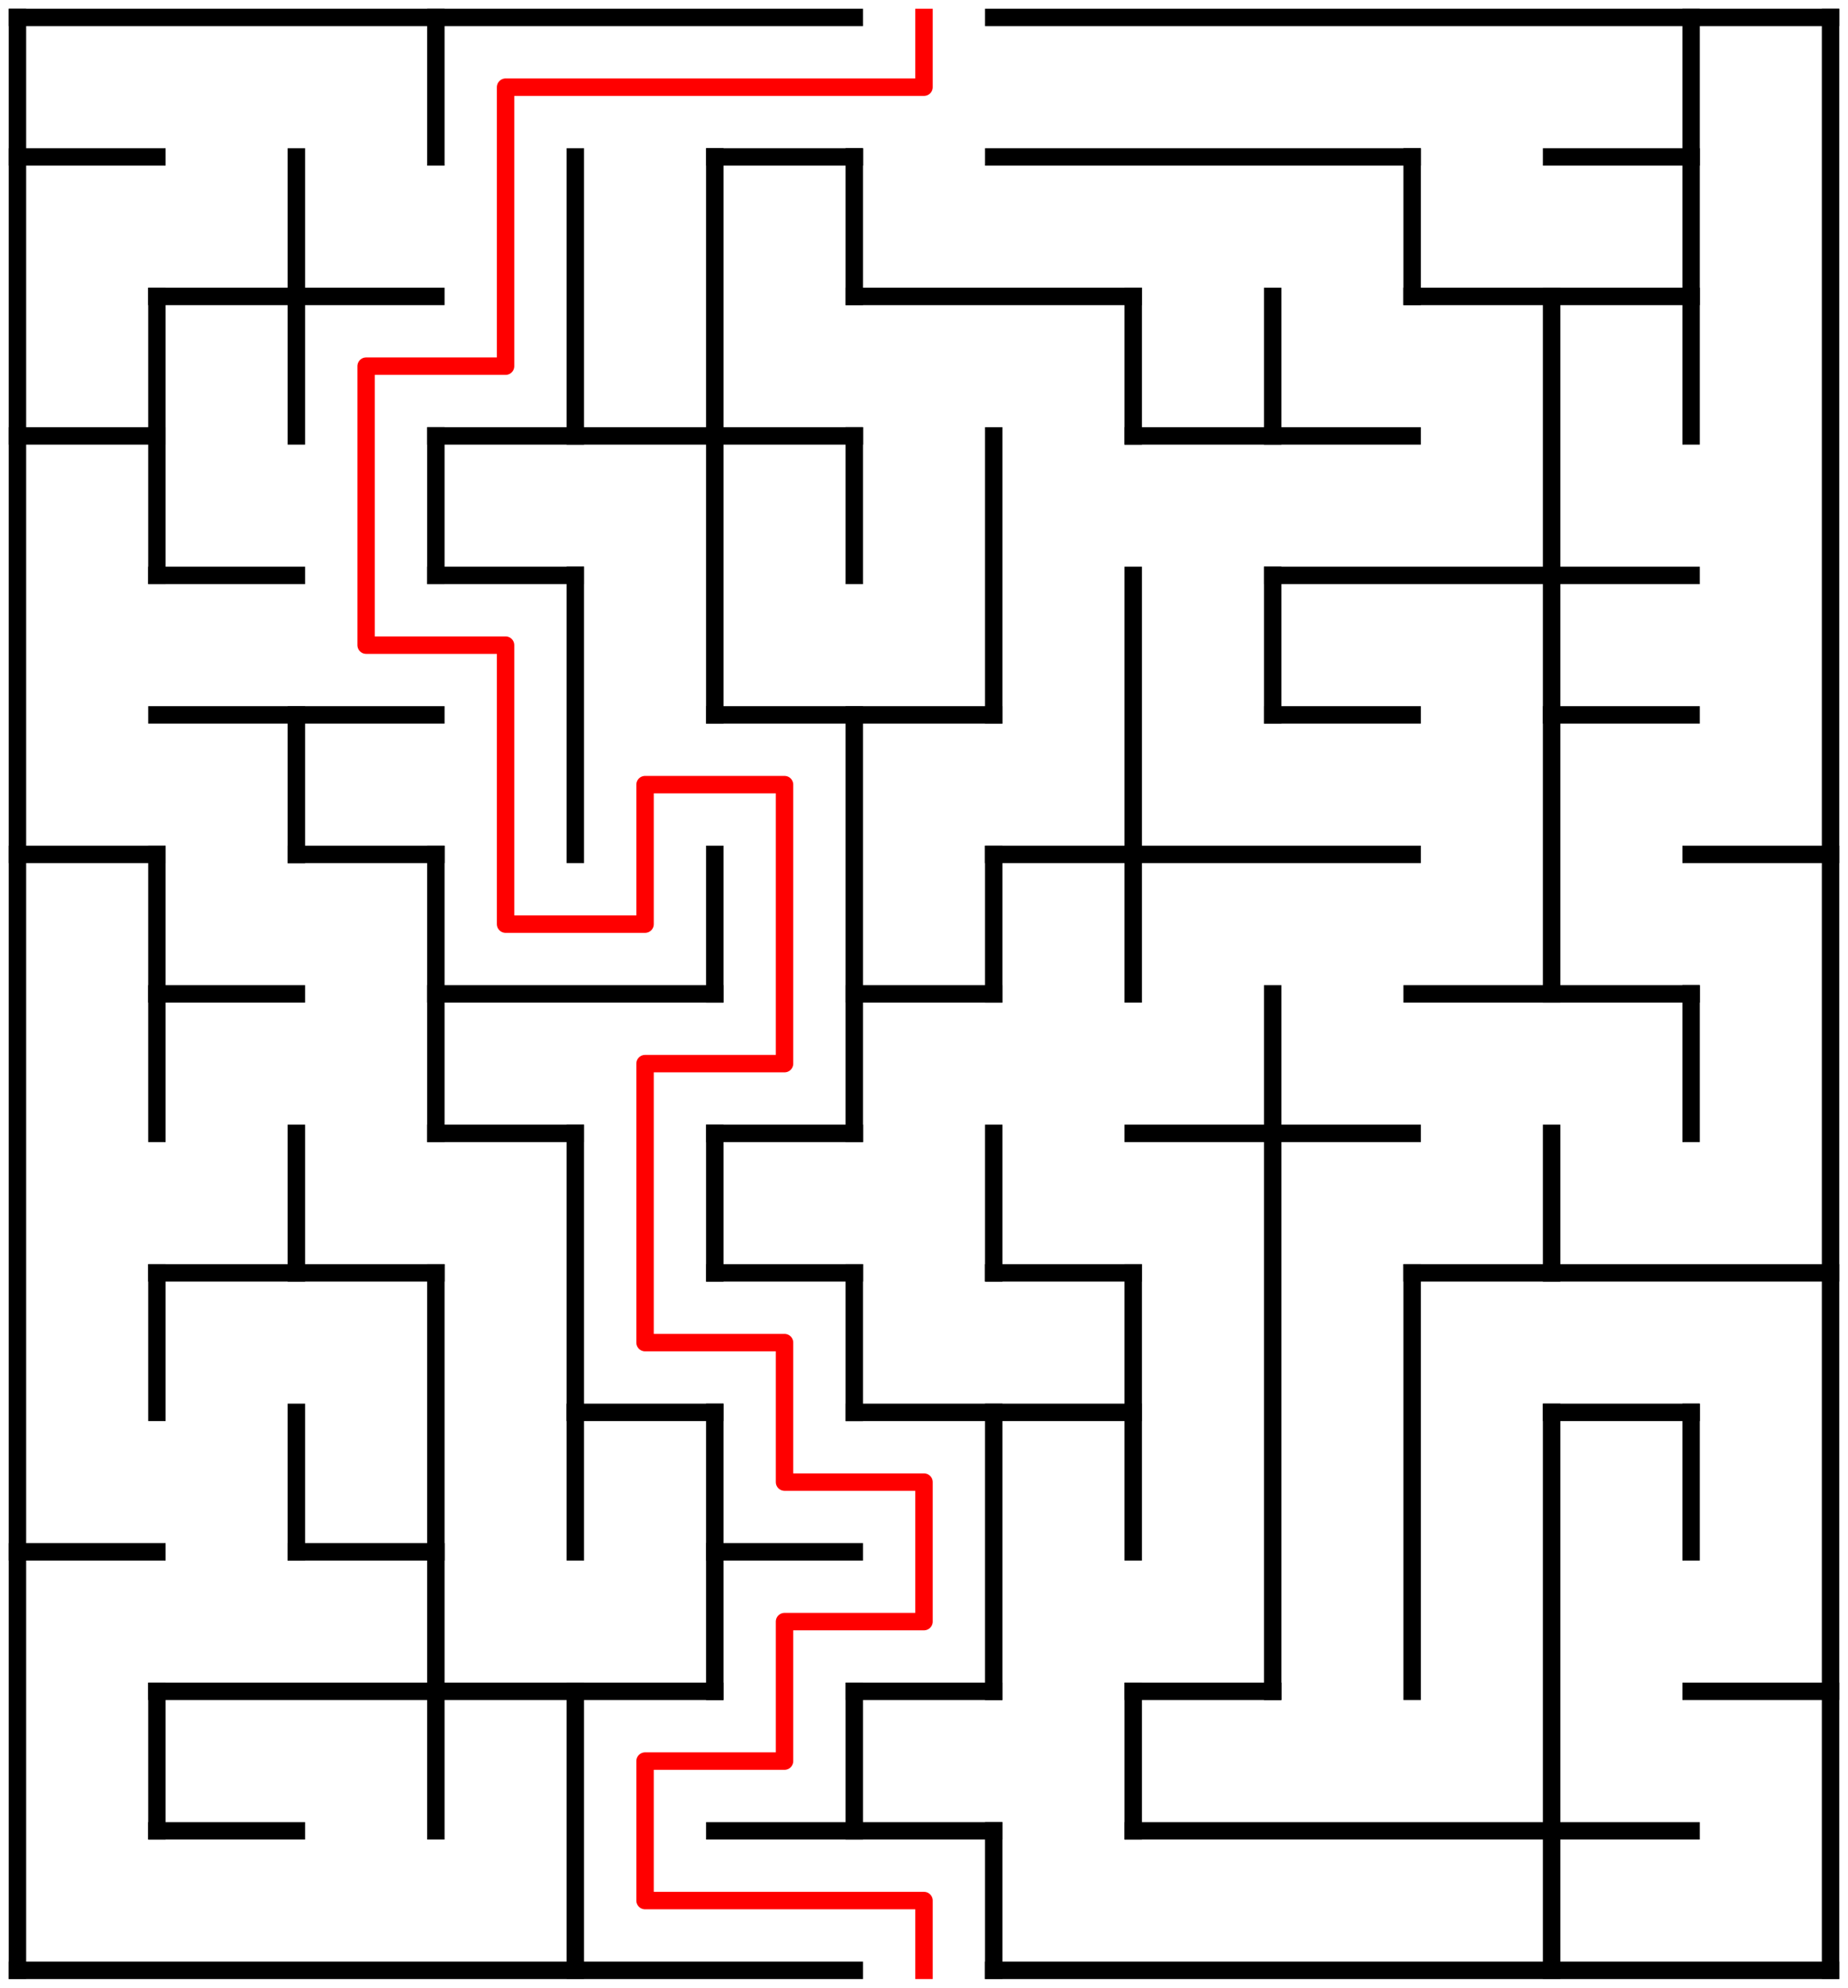 ﻿<?xml version="1.0" encoding="utf-8" standalone="no"?>
<!DOCTYPE svg PUBLIC "-//W3C//DTD SVG 1.1//EN" "http://www.w3.org/Graphics/SVG/1.1/DTD/svg11.dtd">
<svg width="212" height="228" version="1.1" xmlns="http://www.w3.org/2000/svg">
  <title>13 by 14 orthogonal maze</title>
  <g fill="none" stroke="#000000" stroke-width="2" stroke-linecap="square">
    <line x1="2" y1="2" x2="98" y2="2" />
    <line x1="114" y1="2" x2="210" y2="2" />
    <line x1="2" y1="18" x2="18" y2="18" />
    <line x1="82" y1="18" x2="98" y2="18" />
    <line x1="114" y1="18" x2="162" y2="18" />
    <line x1="178" y1="18" x2="194" y2="18" />
    <line x1="18" y1="34" x2="50" y2="34" />
    <line x1="98" y1="34" x2="130" y2="34" />
    <line x1="162" y1="34" x2="194" y2="34" />
    <line x1="2" y1="50" x2="18" y2="50" />
    <line x1="50" y1="50" x2="98" y2="50" />
    <line x1="130" y1="50" x2="162" y2="50" />
    <line x1="18" y1="66" x2="34" y2="66" />
    <line x1="50" y1="66" x2="66" y2="66" />
    <line x1="146" y1="66" x2="194" y2="66" />
    <line x1="18" y1="82" x2="50" y2="82" />
    <line x1="82" y1="82" x2="114" y2="82" />
    <line x1="146" y1="82" x2="162" y2="82" />
    <line x1="178" y1="82" x2="194" y2="82" />
    <line x1="2" y1="98" x2="18" y2="98" />
    <line x1="34" y1="98" x2="50" y2="98" />
    <line x1="114" y1="98" x2="162" y2="98" />
    <line x1="194" y1="98" x2="210" y2="98" />
    <line x1="18" y1="114" x2="34" y2="114" />
    <line x1="50" y1="114" x2="82" y2="114" />
    <line x1="98" y1="114" x2="114" y2="114" />
    <line x1="162" y1="114" x2="194" y2="114" />
    <line x1="50" y1="130" x2="66" y2="130" />
    <line x1="82" y1="130" x2="98" y2="130" />
    <line x1="130" y1="130" x2="162" y2="130" />
    <line x1="18" y1="146" x2="50" y2="146" />
    <line x1="82" y1="146" x2="98" y2="146" />
    <line x1="114" y1="146" x2="130" y2="146" />
    <line x1="162" y1="146" x2="210" y2="146" />
    <line x1="66" y1="162" x2="82" y2="162" />
    <line x1="98" y1="162" x2="130" y2="162" />
    <line x1="178" y1="162" x2="194" y2="162" />
    <line x1="2" y1="178" x2="18" y2="178" />
    <line x1="34" y1="178" x2="50" y2="178" />
    <line x1="82" y1="178" x2="98" y2="178" />
    <line x1="18" y1="194" x2="82" y2="194" />
    <line x1="98" y1="194" x2="114" y2="194" />
    <line x1="130" y1="194" x2="146" y2="194" />
    <line x1="194" y1="194" x2="210" y2="194" />
    <line x1="18" y1="210" x2="34" y2="210" />
    <line x1="82" y1="210" x2="114" y2="210" />
    <line x1="130" y1="210" x2="194" y2="210" />
    <line x1="2" y1="226" x2="98" y2="226" />
    <line x1="114" y1="226" x2="210" y2="226" />
    <line x1="2" y1="2" x2="2" y2="226" />
    <line x1="18" y1="34" x2="18" y2="66" />
    <line x1="18" y1="98" x2="18" y2="130" />
    <line x1="18" y1="146" x2="18" y2="162" />
    <line x1="18" y1="194" x2="18" y2="210" />
    <line x1="34" y1="18" x2="34" y2="50" />
    <line x1="34" y1="82" x2="34" y2="98" />
    <line x1="34" y1="130" x2="34" y2="146" />
    <line x1="34" y1="162" x2="34" y2="178" />
    <line x1="50" y1="2" x2="50" y2="18" />
    <line x1="50" y1="50" x2="50" y2="66" />
    <line x1="50" y1="98" x2="50" y2="130" />
    <line x1="50" y1="146" x2="50" y2="210" />
    <line x1="66" y1="18" x2="66" y2="50" />
    <line x1="66" y1="66" x2="66" y2="98" />
    <line x1="66" y1="130" x2="66" y2="178" />
    <line x1="66" y1="194" x2="66" y2="226" />
    <line x1="82" y1="18" x2="82" y2="82" />
    <line x1="82" y1="98" x2="82" y2="114" />
    <line x1="82" y1="130" x2="82" y2="146" />
    <line x1="82" y1="162" x2="82" y2="194" />
    <line x1="98" y1="18" x2="98" y2="34" />
    <line x1="98" y1="50" x2="98" y2="66" />
    <line x1="98" y1="82" x2="98" y2="130" />
    <line x1="98" y1="146" x2="98" y2="162" />
    <line x1="98" y1="194" x2="98" y2="210" />
    <line x1="114" y1="50" x2="114" y2="82" />
    <line x1="114" y1="98" x2="114" y2="114" />
    <line x1="114" y1="130" x2="114" y2="146" />
    <line x1="114" y1="162" x2="114" y2="194" />
    <line x1="114" y1="210" x2="114" y2="226" />
    <line x1="130" y1="34" x2="130" y2="50" />
    <line x1="130" y1="66" x2="130" y2="114" />
    <line x1="130" y1="146" x2="130" y2="178" />
    <line x1="130" y1="194" x2="130" y2="210" />
    <line x1="146" y1="34" x2="146" y2="50" />
    <line x1="146" y1="66" x2="146" y2="82" />
    <line x1="146" y1="114" x2="146" y2="194" />
    <line x1="162" y1="18" x2="162" y2="34" />
    <line x1="162" y1="146" x2="162" y2="194" />
    <line x1="178" y1="34" x2="178" y2="114" />
    <line x1="178" y1="130" x2="178" y2="146" />
    <line x1="178" y1="162" x2="178" y2="226" />
    <line x1="194" y1="2" x2="194" y2="50" />
    <line x1="194" y1="114" x2="194" y2="130" />
    <line x1="194" y1="162" x2="194" y2="178" />
    <line x1="210" y1="2" x2="210" y2="226" />
  </g>
  <polyline fill="none" stroke="#ff0000" stroke-width="2" stroke-linecap="square" stroke-linejoin="round" points="106,2 106,10 58,10 58,42 42,42 42,74 58,74 58,106 74,106 74,90 90,90 90,122 74,122 74,154 90,154 90,170 106,170 106,186 90,186 90,202 74,202 74,218 106,218 106,226" />
  <type>Rectangular</type>
</svg>